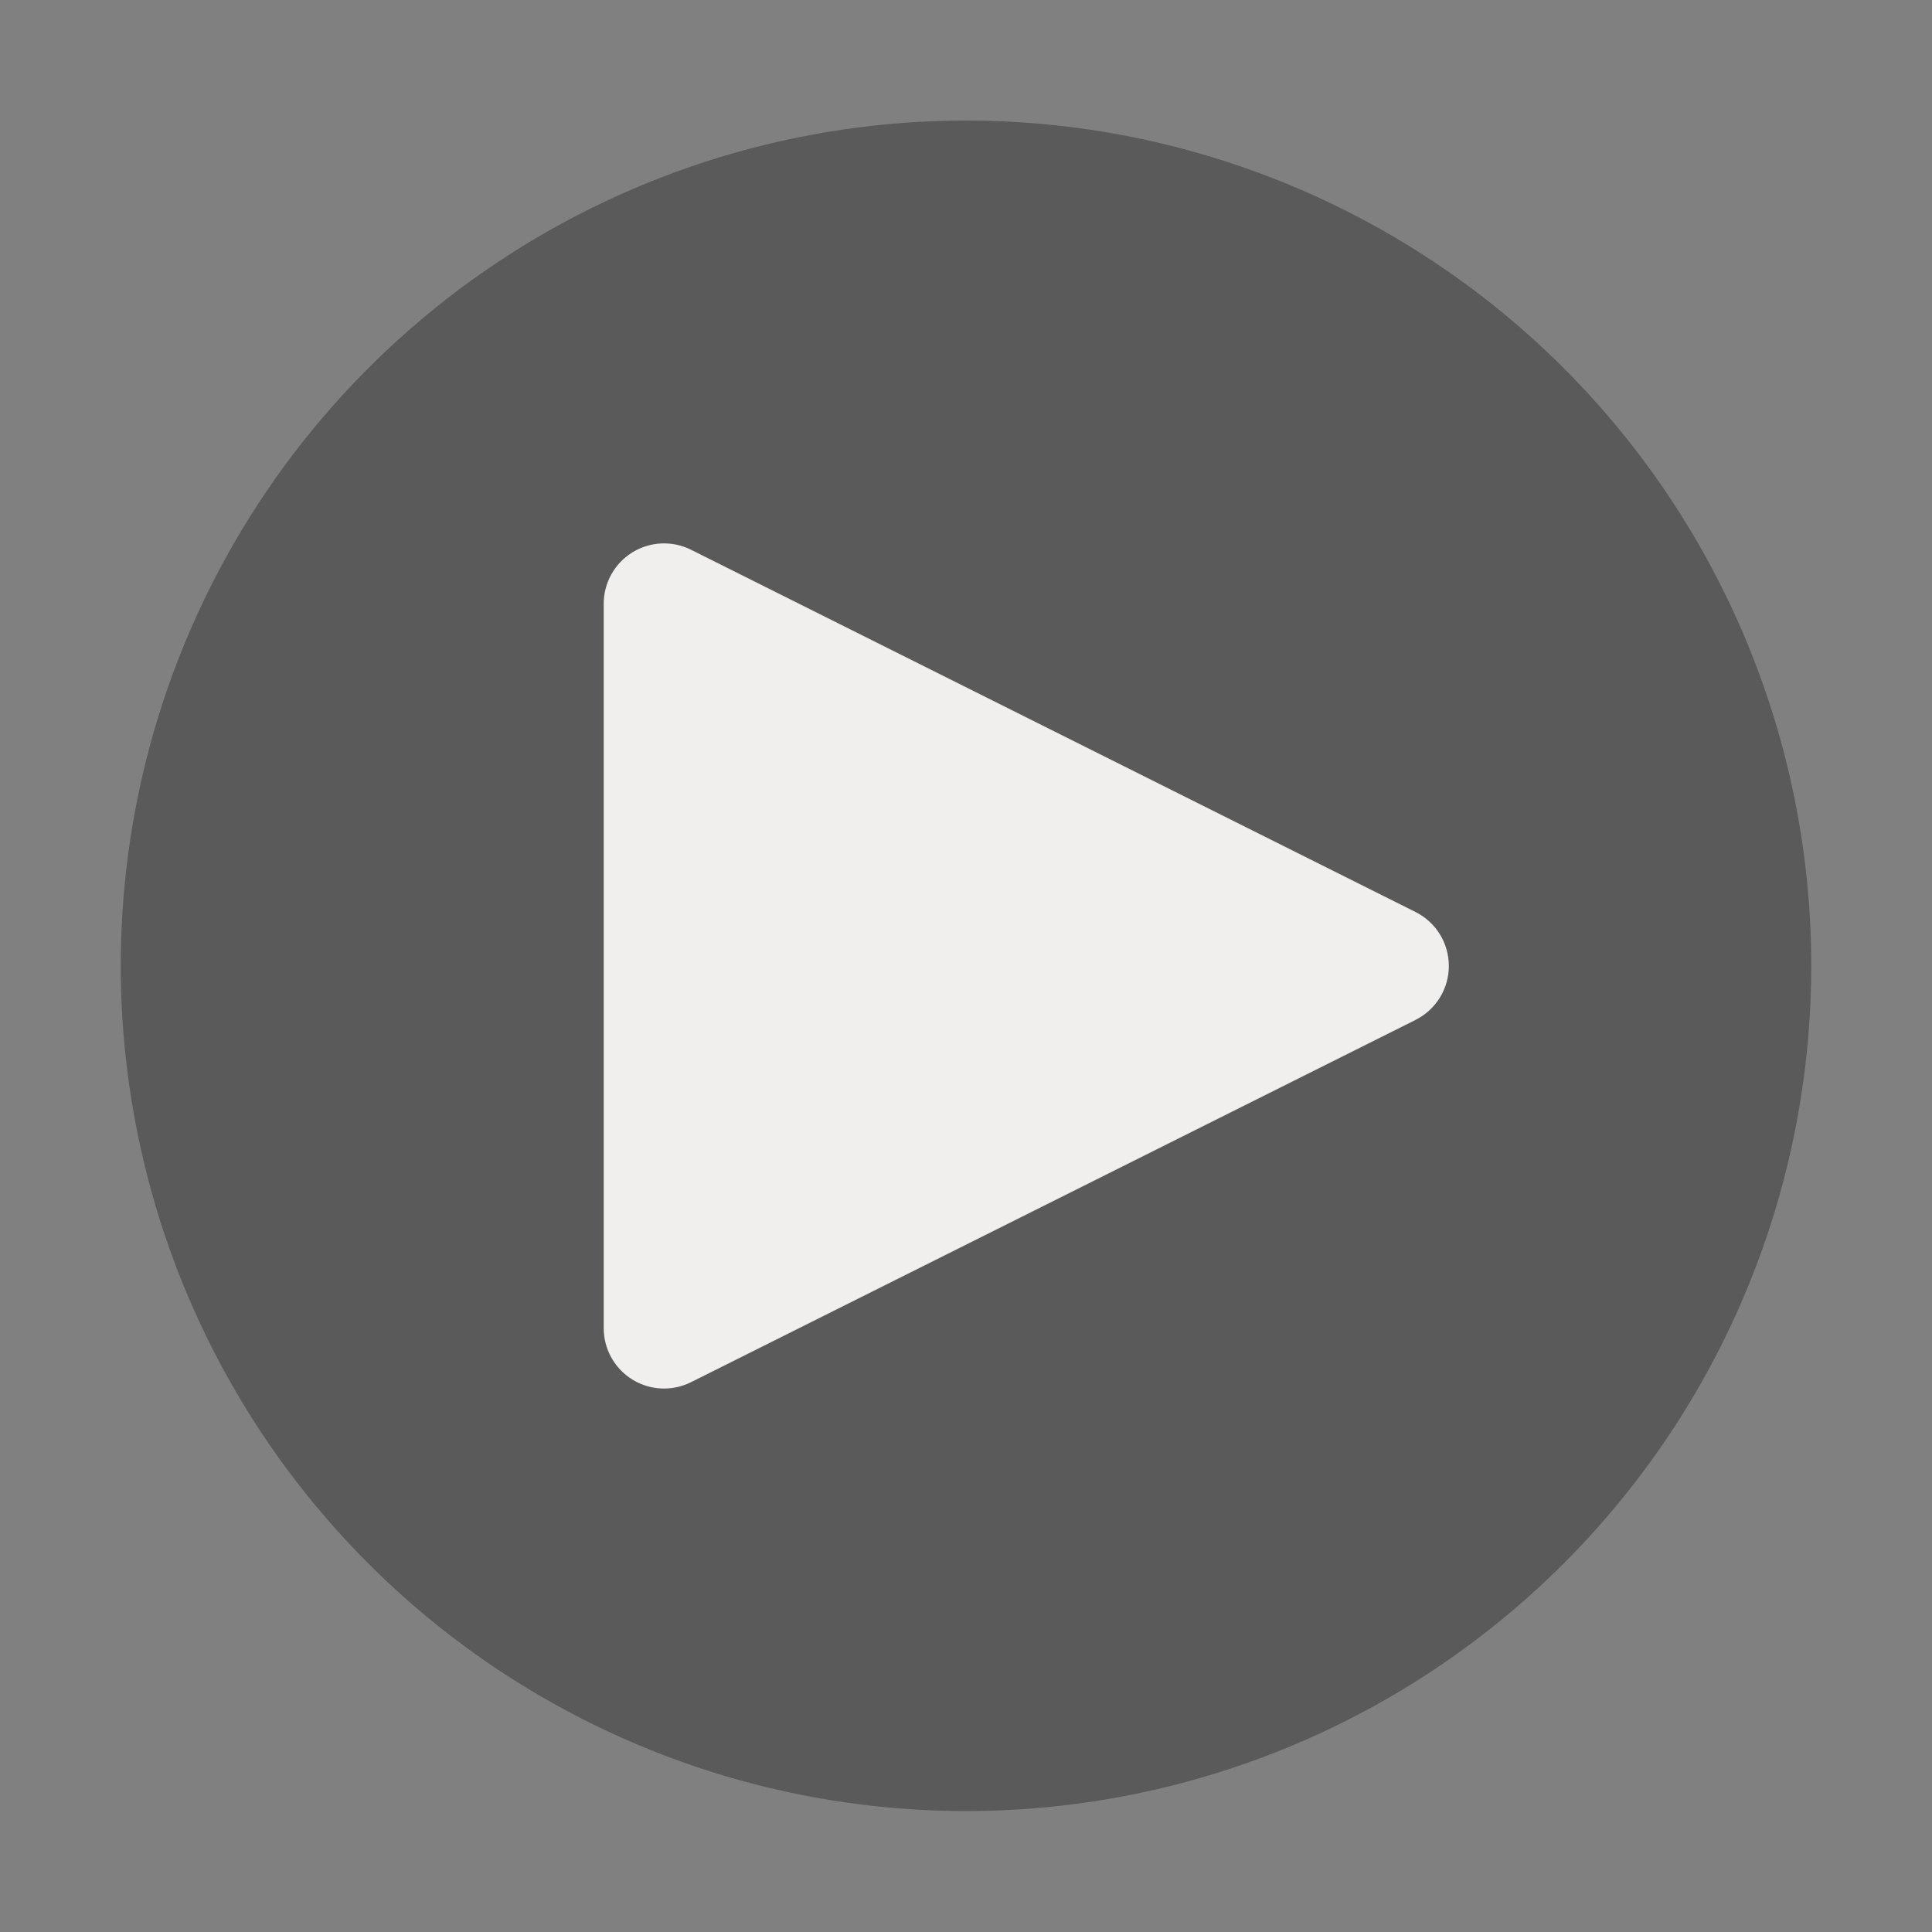 <svg
  width="80"
  height="80"
  viewBox="0 0 80 80"
  fill="none"
  xmlns="http://www.w3.org/2000/svg"
>
  <rect x="0" y="0" width="80" height="80" fill="#808080" stroke="none"/>
  <path
    d="M27.496 57.501C26.833 57.501 26.197 57.237 25.728 56.768C25.259 56.3 24.996 55.664 24.996 55.001V25.001C24.996 24.575 25.105 24.156 25.313 23.784C25.52 23.412 25.82 23.099 26.182 22.875C26.544 22.651 26.958 22.524 27.384 22.505C27.809 22.485 28.233 22.575 28.614 22.766L58.614 37.766C59.028 37.974 59.377 38.293 59.621 38.687C59.864 39.082 59.993 39.537 59.993 40.001C59.993 40.465 59.864 40.919 59.621 41.314C59.377 41.709 59.028 42.028 58.614 42.236L28.614 57.236C28.267 57.409 27.884 57.5 27.496 57.501Z"
    fill="#F1EFED"
  />
  <path
    d="M40 4.992C33.078 4.992 26.311 7.045 20.555 10.891C14.799 14.737 10.313 20.203 7.664 26.598C5.015 32.994 4.322 40.031 5.673 46.82C7.023 53.61 10.356 59.846 15.251 64.741C20.146 69.636 26.383 72.969 33.172 74.32C39.961 75.67 46.998 74.977 53.394 72.328C59.789 69.679 65.256 65.193 69.102 59.437C72.947 53.681 75 46.914 75 39.992C75 30.71 71.312 21.807 64.749 15.243C58.185 8.68 49.283 4.992 40 4.992ZM58.617 42.23L28.617 57.23C28.236 57.42 27.813 57.51 27.387 57.491C26.961 57.471 26.547 57.344 26.185 57.12C25.823 56.895 25.523 56.582 25.316 56.21C25.109 55.837 25 55.418 25 54.992V24.992C25 24.566 25.109 24.147 25.317 23.775C25.524 23.403 25.824 23.091 26.186 22.867C26.548 22.643 26.962 22.515 27.387 22.496C27.813 22.477 28.236 22.567 28.617 22.757L58.617 37.757C59.032 37.965 59.381 38.284 59.625 38.679C59.868 39.074 59.997 39.528 59.997 39.992C59.997 40.456 59.868 40.911 59.625 41.306C59.381 41.7 59.032 42.019 58.617 42.227V42.23Z"
    fill="black"
    fill-opacity="0.3"
  />
</svg>

